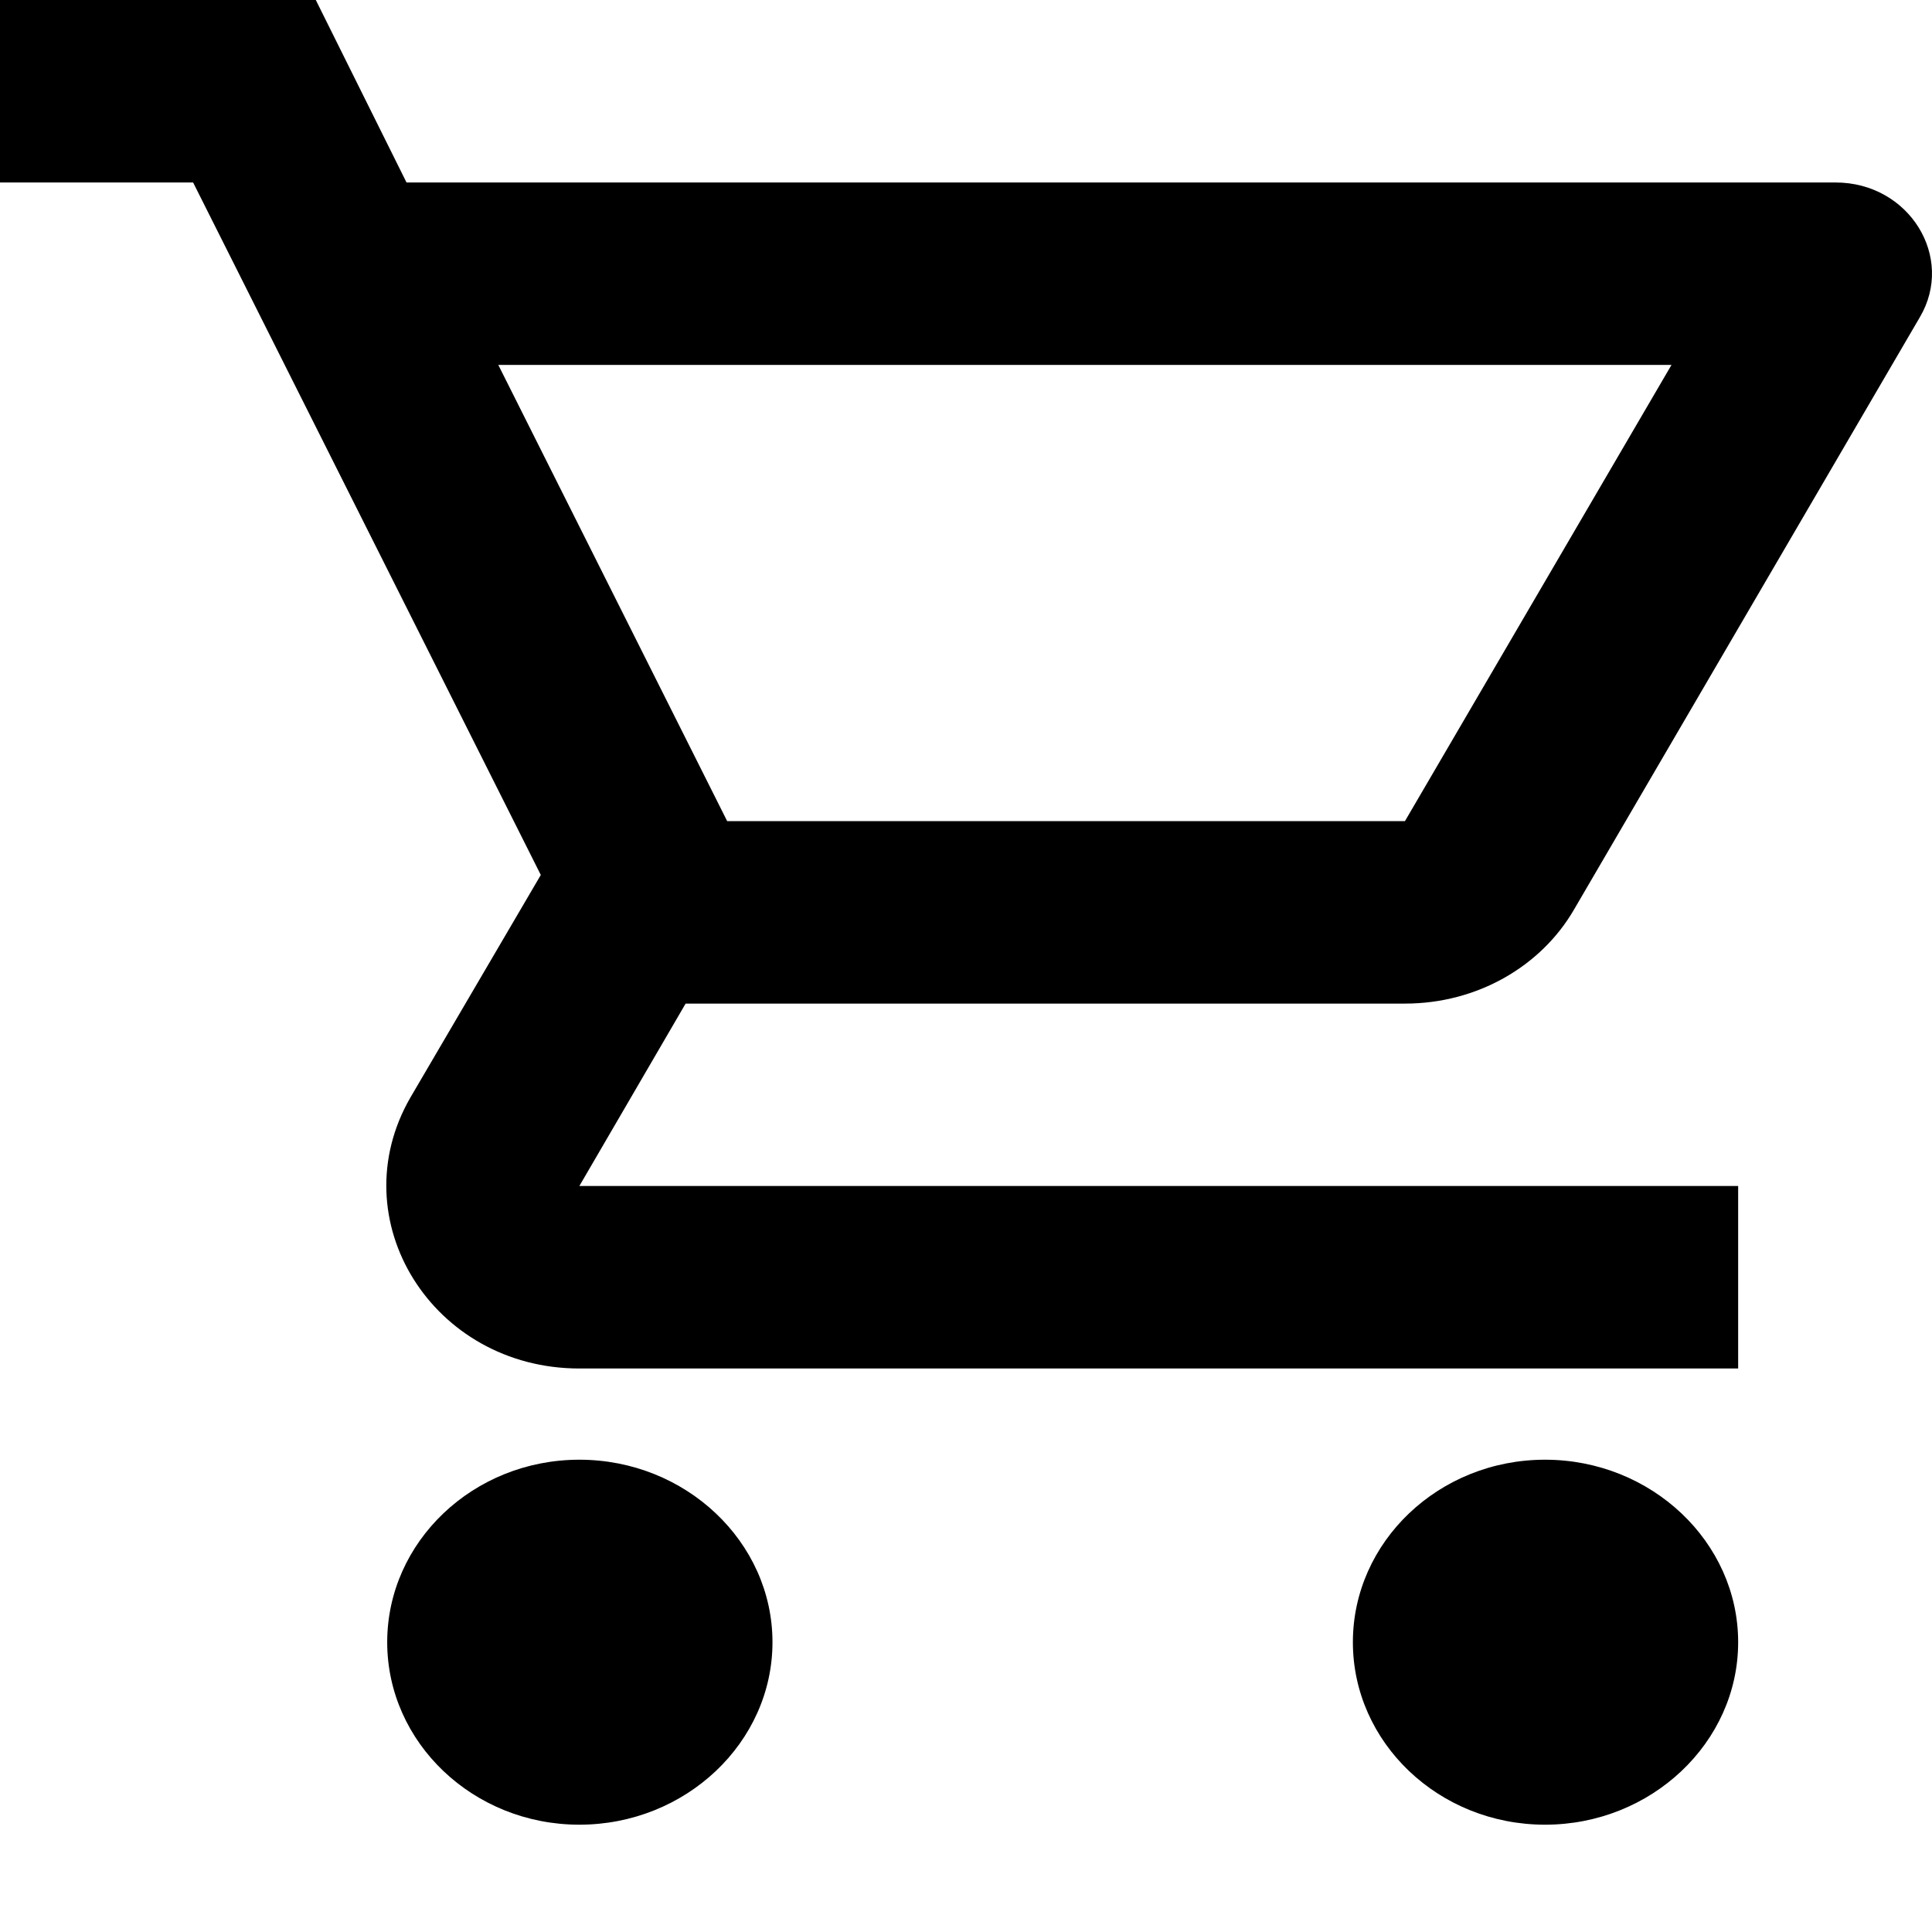 <svg width="24" height="24" viewBox="0 0 24 24" fill="none" xmlns="http://www.w3.org/2000/svg">
<path d="M17.453 12.467C18.353 12.467 19.145 12.002 19.553 11.299L23.847 3.944C24.291 3.196 23.715 2.267 22.803 2.267H5.05L3.923 0H0V2.267H2.399L6.718 10.869L5.098 13.634C4.222 15.153 5.374 17 7.197 17H21.592V14.733H7.197L8.517 12.467H17.453ZM6.19 4.533H20.764L17.453 10.2H9.033L6.19 4.533ZM7.197 18.133C5.878 18.133 4.81 19.153 4.81 20.4C4.81 21.647 5.878 22.667 7.197 22.667C8.517 22.667 9.596 21.647 9.596 20.4C9.596 19.153 8.517 18.133 7.197 18.133ZM19.193 18.133C17.873 18.133 16.806 19.153 16.806 20.4C16.806 21.647 17.873 22.667 19.193 22.667C20.512 22.667 21.592 21.647 21.592 20.4C21.592 19.153 20.512 18.133 19.193 18.133Z" fill="black"/>
</svg>
